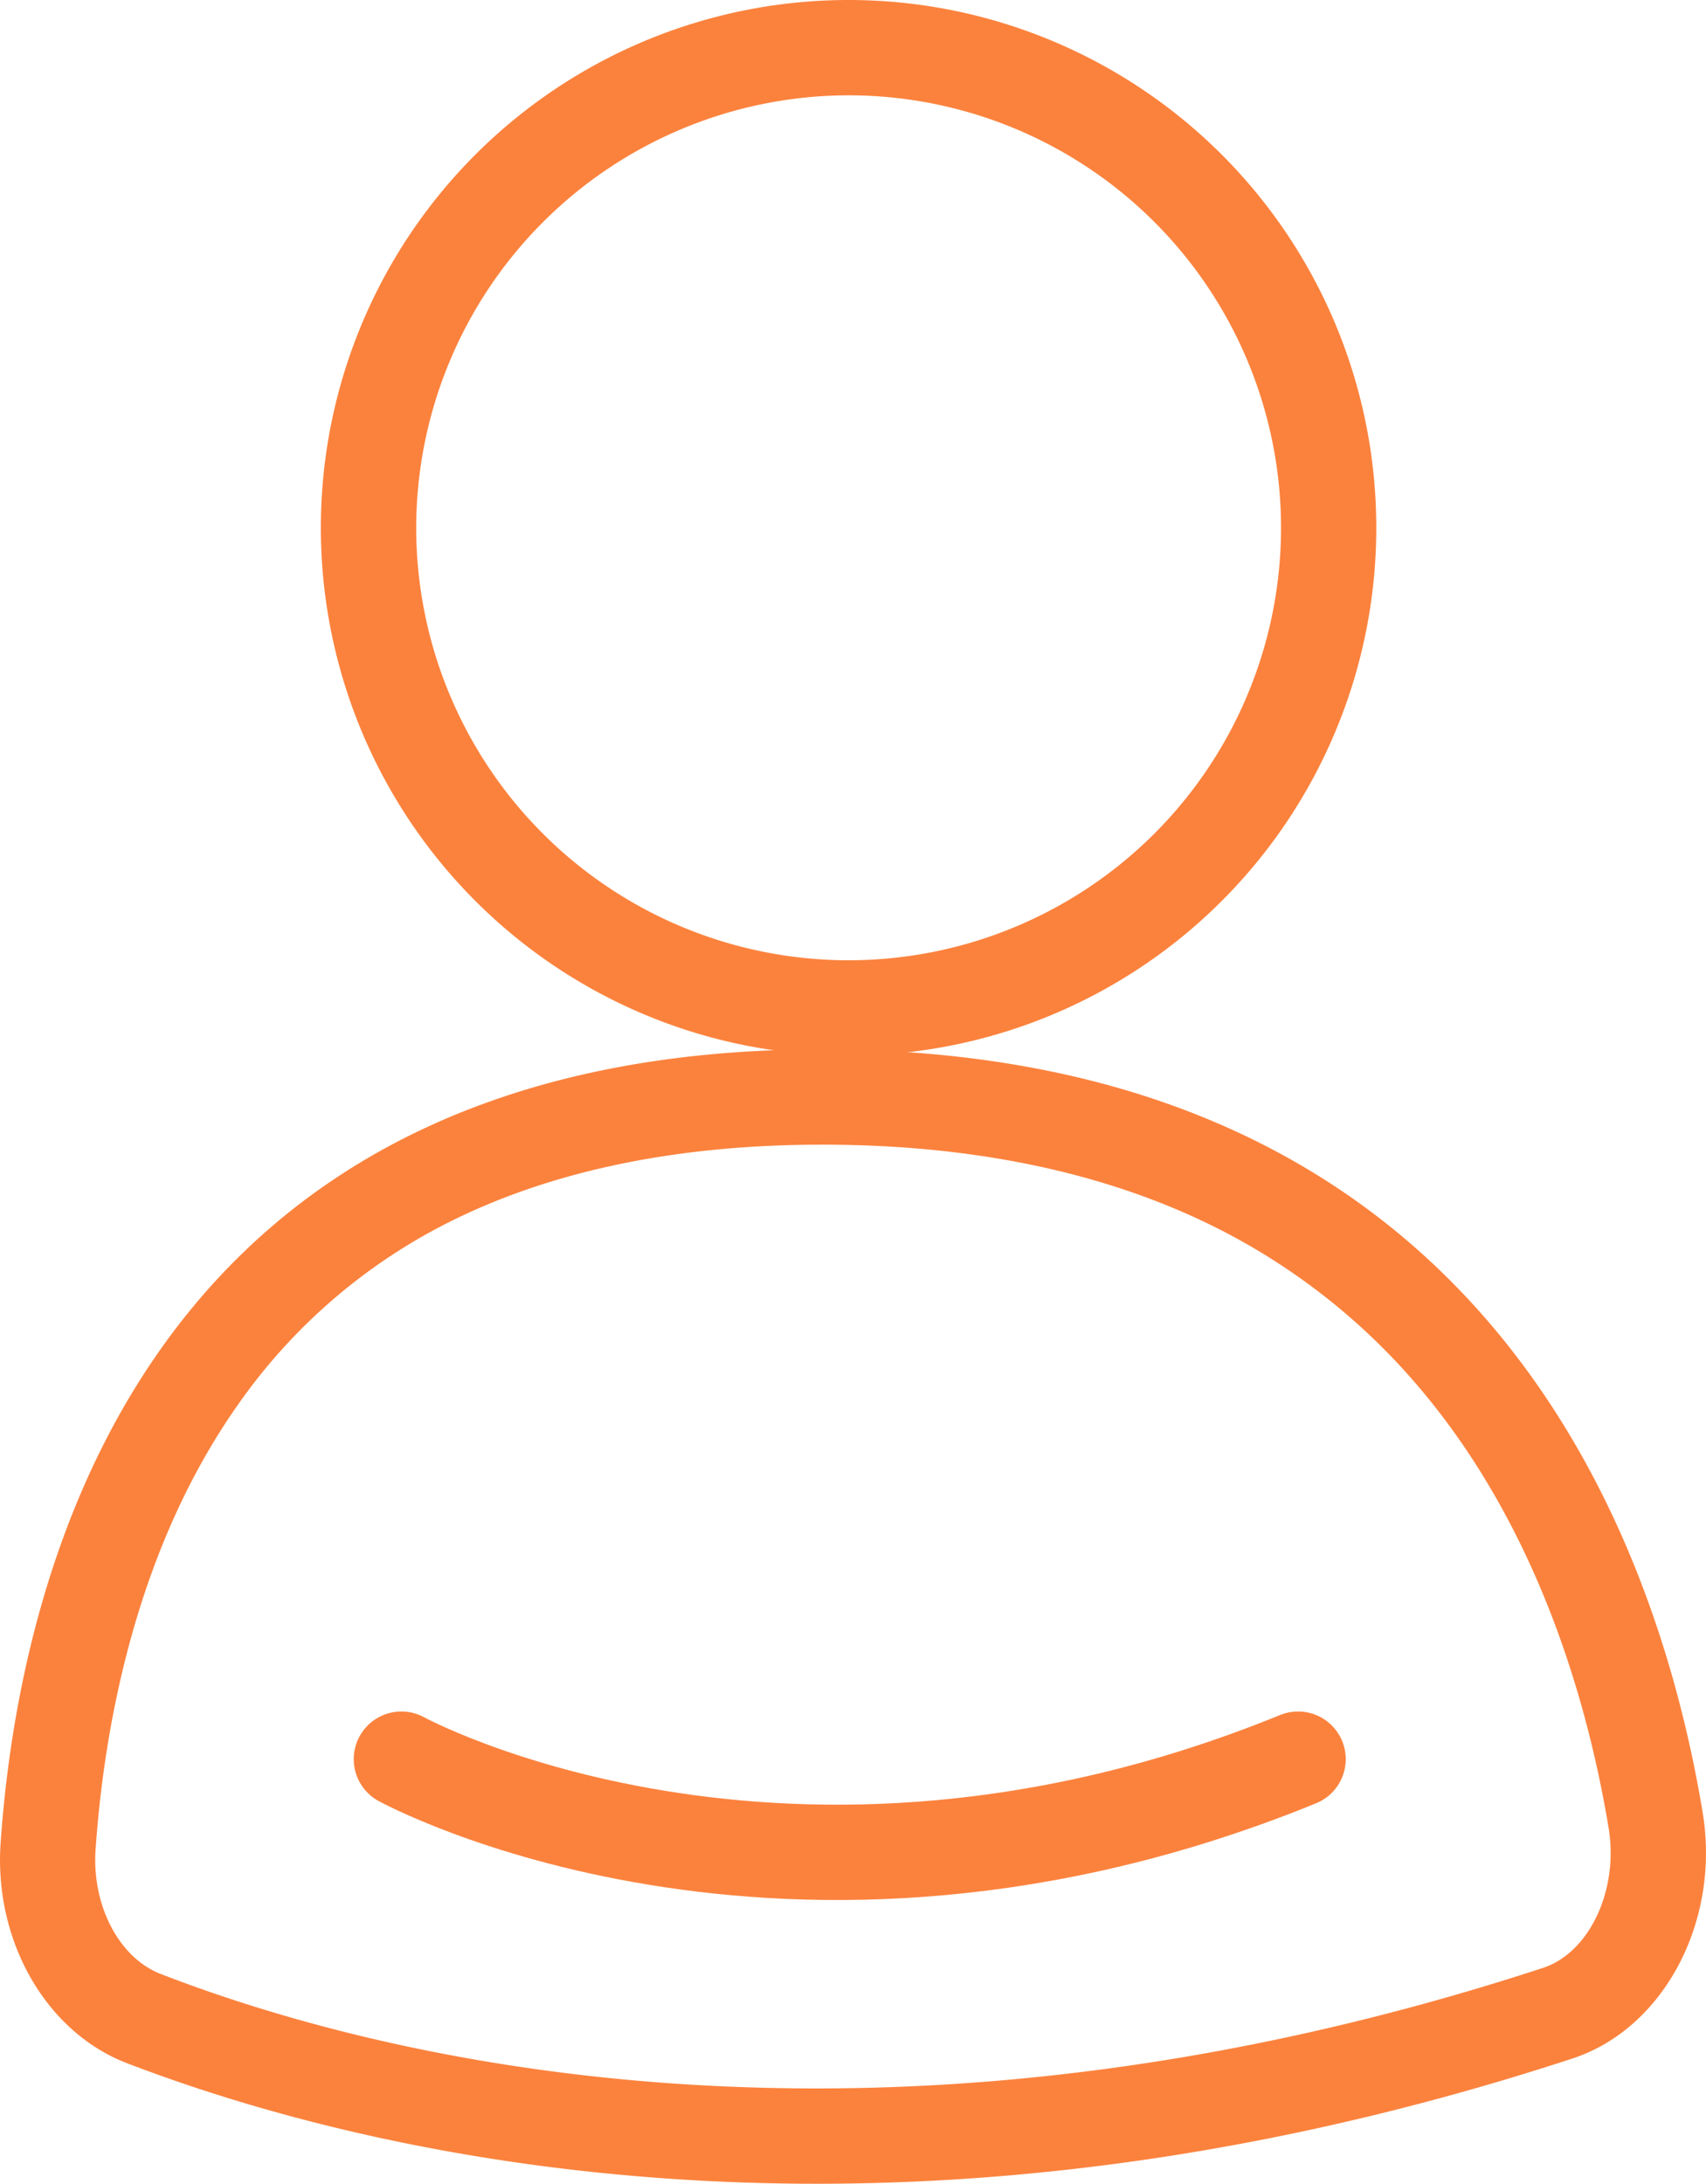 <svg id="Layer_1" data-name="Layer 1" xmlns="http://www.w3.org/2000/svg" viewBox="0 0 358 458.19"><defs><style>.cls-1{fill:#fb823d;}.cls-2{fill:none;stroke:#fb823d;stroke-linecap:round;stroke-linejoin:round;stroke-width:20px;}</style></defs><path class="cls-1" d="M243.11,263.23h.81c29.34.09,55.29,5.19,77.16,15.16a135.13,135.13,0,0,1,47.51,36c25,29.57,35.3,66.45,39.57,92.19,2.16,13-4,26.19-13.8,29.39C343.1,452.74,291.85,461.25,242,461.25c-62.2,0-109.18-13-137.63-24-8.77-3.37-14.54-14.39-13.71-26.2,1.84-26.2,8.66-63.85,30.7-94.42a119.21,119.21,0,0,1,44.29-37.55C187,268.57,213,263.23,243.11,263.23m0-20c-142.06,0-168.36,109.11-172.38,166.44-1.45,20.71,9.59,39.77,26.48,46.27,28.37,10.9,78.41,25.31,144.81,25.31,45.68,0,99.11-6.82,158.56-26.28,19.18-6.29,31.11-28.81,27.31-51.67-9.71-58.53-46.38-159.64-183.9-160.07Z" transform="translate(-70.6 -23.06)"/><path class="cls-2" d="M154.83,392.16s80.29,44,188.17,0" transform="translate(-70.6 -23.06)"/><path class="cls-1" d="M248.68,43.06a90.74,90.74,0,1,1-90.74,90.74,90.84,90.84,0,0,1,90.74-90.74m0-20A110.74,110.74,0,1,0,359.41,133.8,110.74,110.74,0,0,0,248.68,23.06Z" transform="translate(-70.6 -23.06)"/></svg>